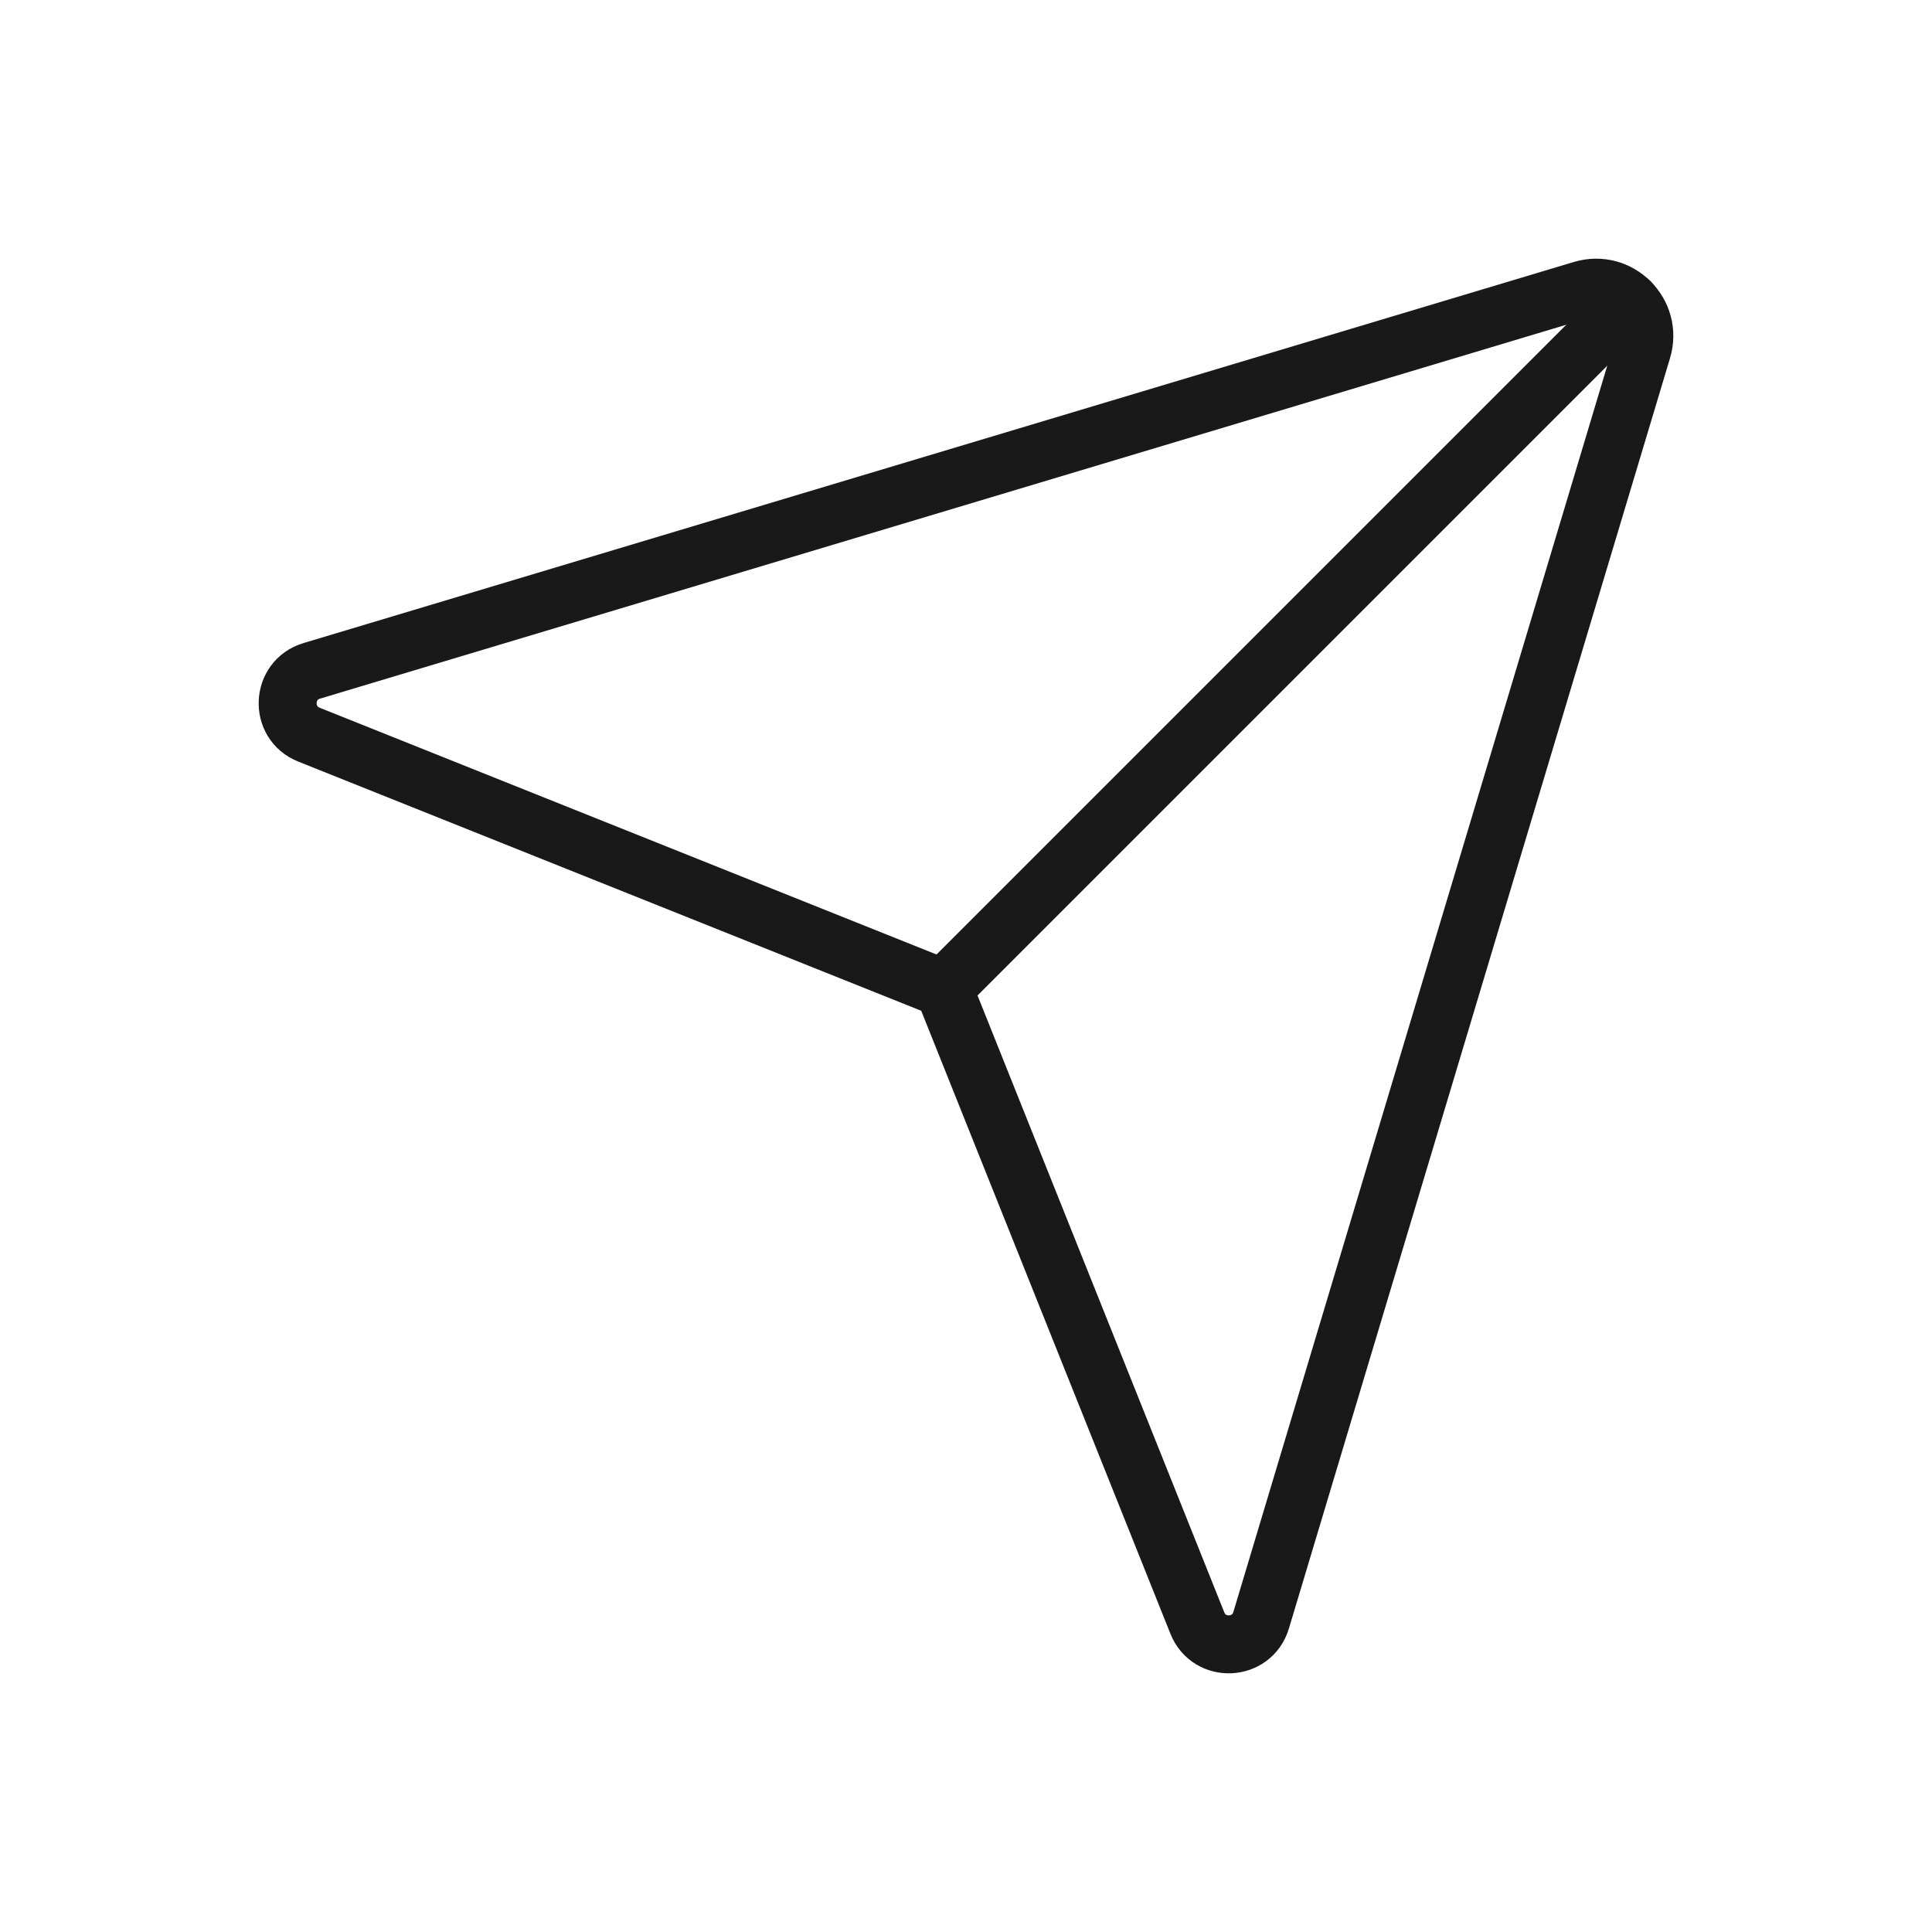 <?xml version="1.0" encoding="UTF-8"?>
<svg id="send" xmlns="http://www.w3.org/2000/svg" viewBox="0 0 400 400">
  <path d="M261.105,335.455l78.904-263.013c2.288-7.628-4.824-14.74-12.452-12.452L64.545,138.895c-6.347,1.904-6.741,10.743-.588,13.204l131.389,52.556,52.556,131.389c2.461,6.153,11.3,5.759,13.204-.588Z" fill="none" stroke="#191919" stroke-linecap="round" stroke-linejoin="round" stroke-width="12"/>
  <line x1="195.345" y1="204.655" x2="337.502" y2="62.498" fill="none" stroke="#191919" stroke-linecap="round" stroke-linejoin="round" stroke-width="12"/>
</svg>